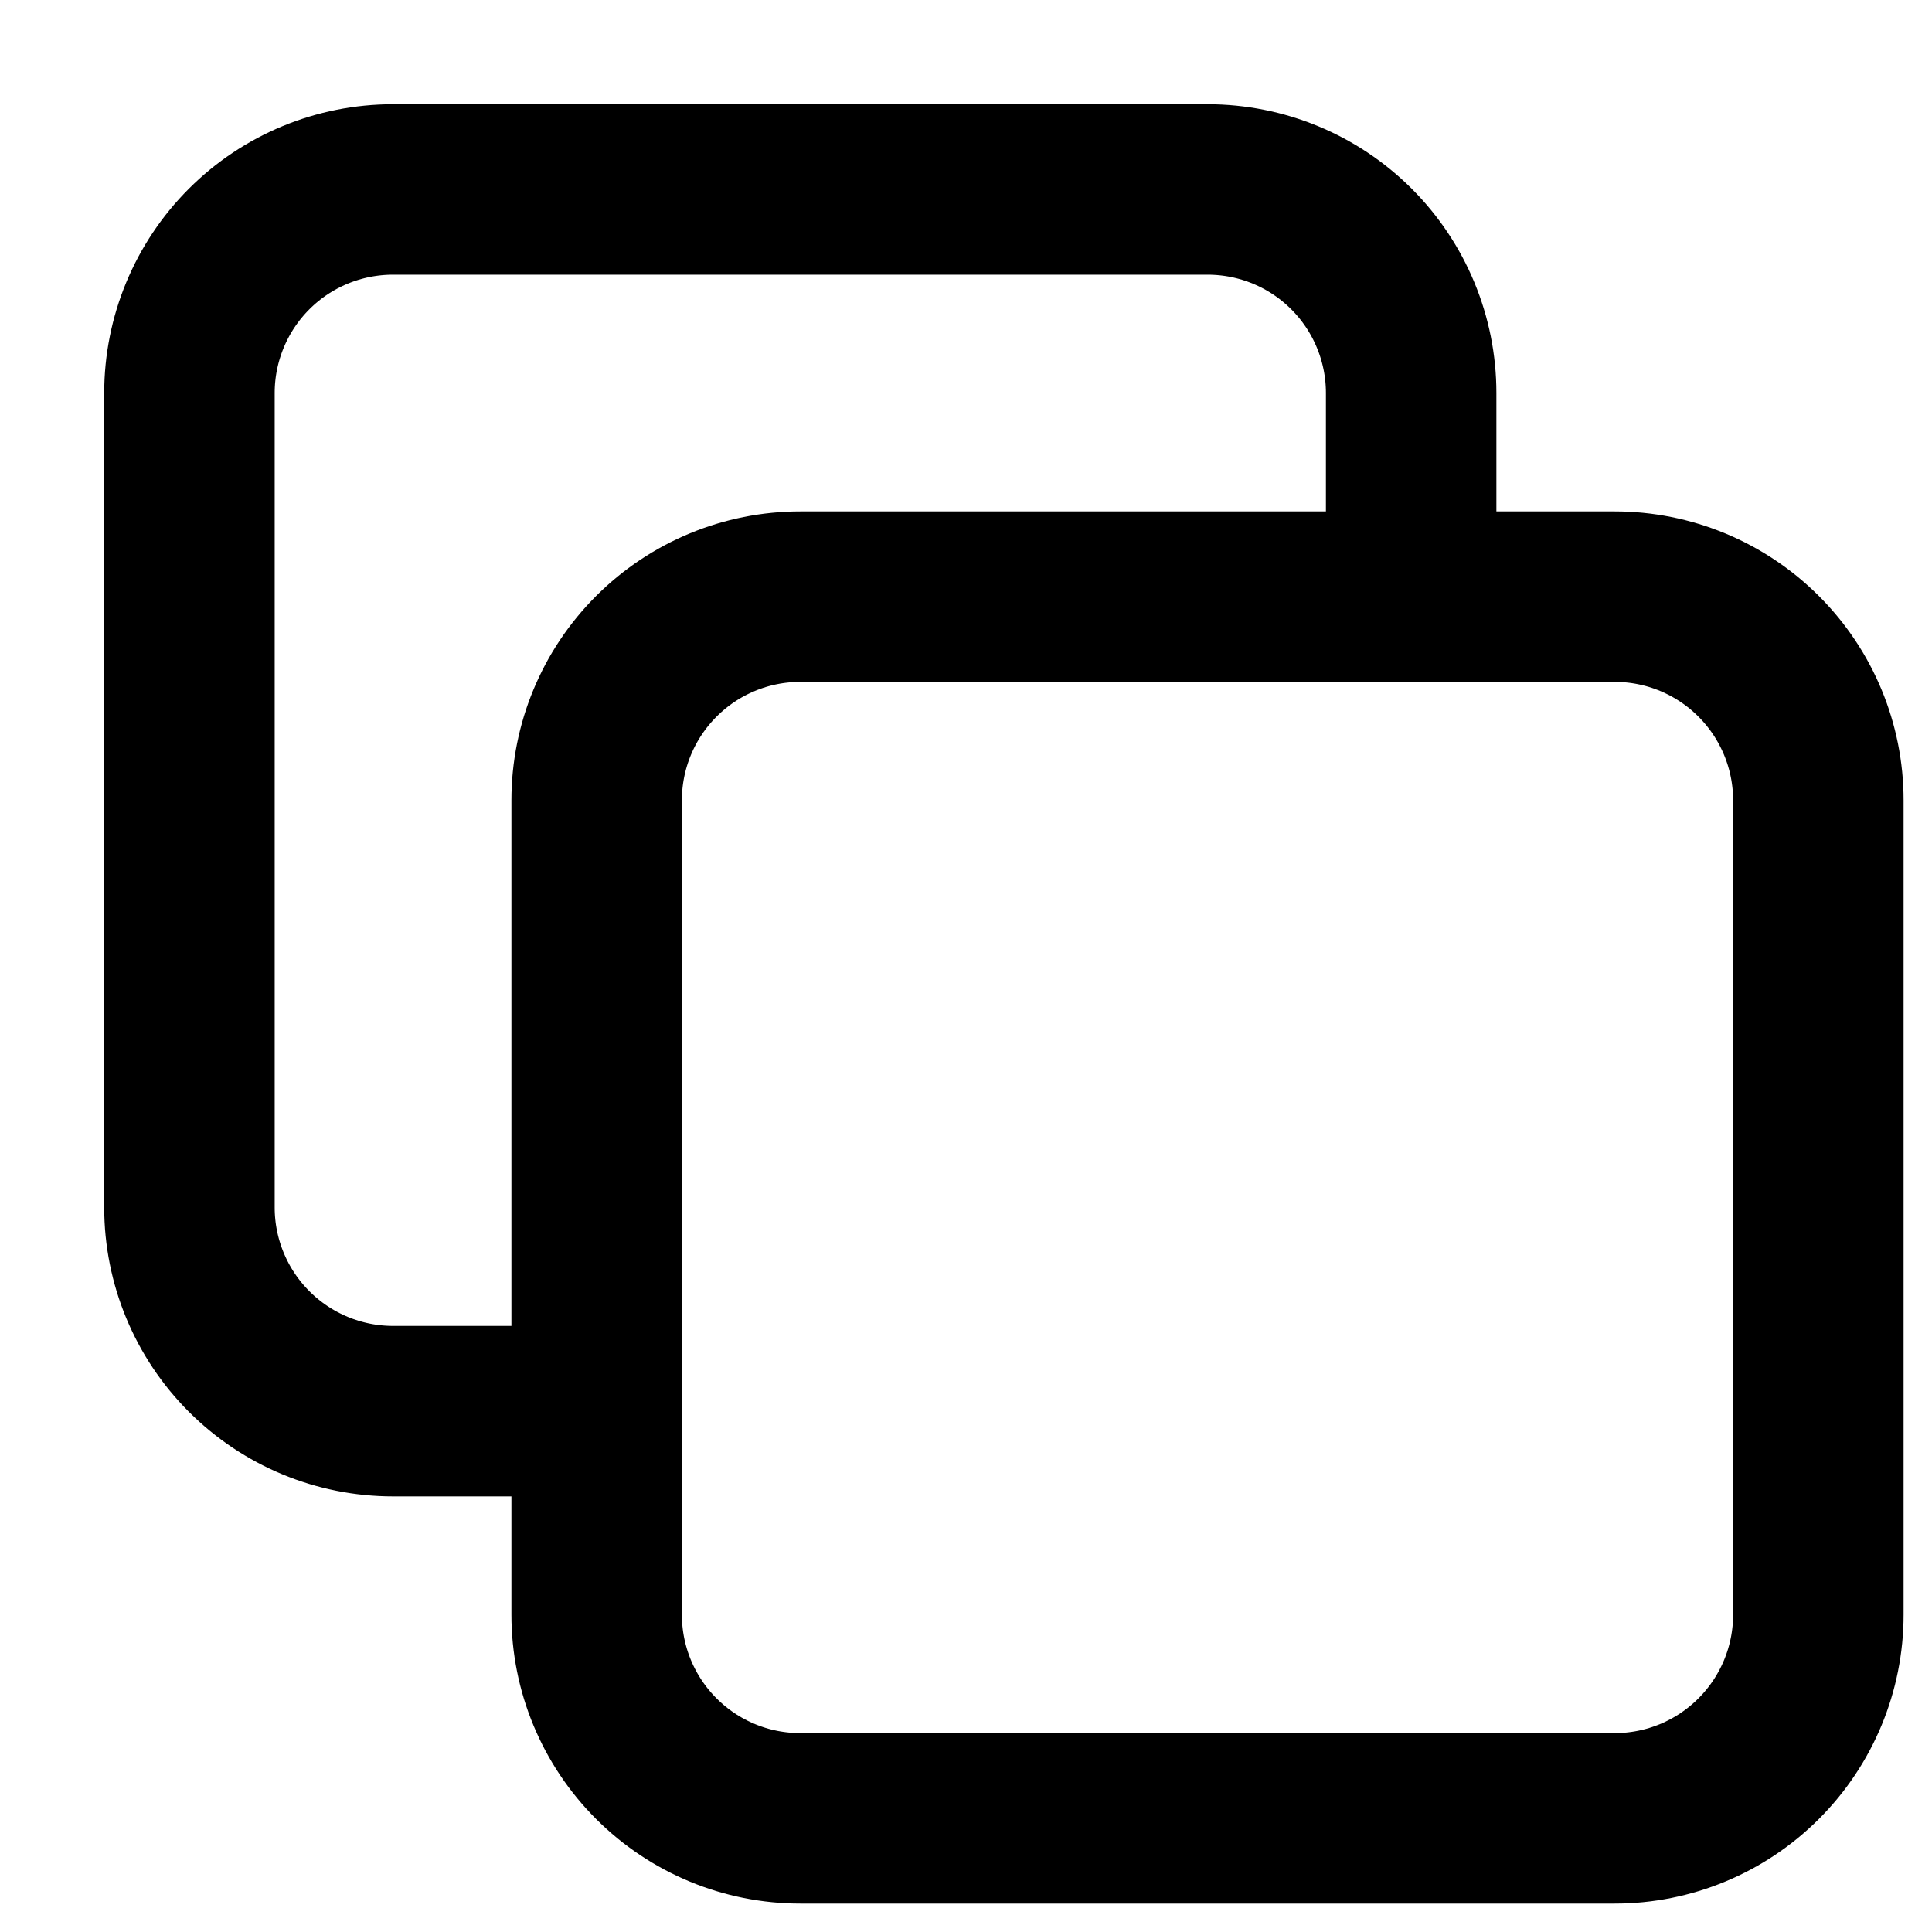<svg width="17" height="17" viewBox="0 0 17 17" fill="none" xmlns="http://www.w3.org/2000/svg">
<path d="M5.25 7.042C5.25 6.566 5.439 6.111 5.775 5.775C6.111 5.439 6.566 5.25 7.042 5.25H14.208C14.684 5.25 15.139 5.439 15.475 5.775C15.811 6.111 16 6.566 16 7.042V14.208C16 14.684 15.811 15.139 15.475 15.475C15.139 15.811 14.684 16 14.208 16H7.042C6.566 16 6.111 15.811 5.775 15.475C5.439 15.139 5.25 14.684 5.25 14.208V7.042Z" stroke="black" stroke-width="1.5" stroke-linecap="round" stroke-linejoin="round"/>
<path d="M12.417 5.25V3.458C12.417 2.983 12.228 2.527 11.892 2.191C11.556 1.855 11.101 1.667 10.625 1.667H3.459C2.983 1.667 2.528 1.855 2.192 2.191C1.856 2.527 1.667 2.983 1.667 3.458V10.625C1.667 11.1 1.856 11.556 2.192 11.892C2.528 12.228 2.983 12.417 3.459 12.417H5.25" stroke="black" stroke-width="1.5" stroke-linecap="round" stroke-linejoin="round"/>
</svg>
